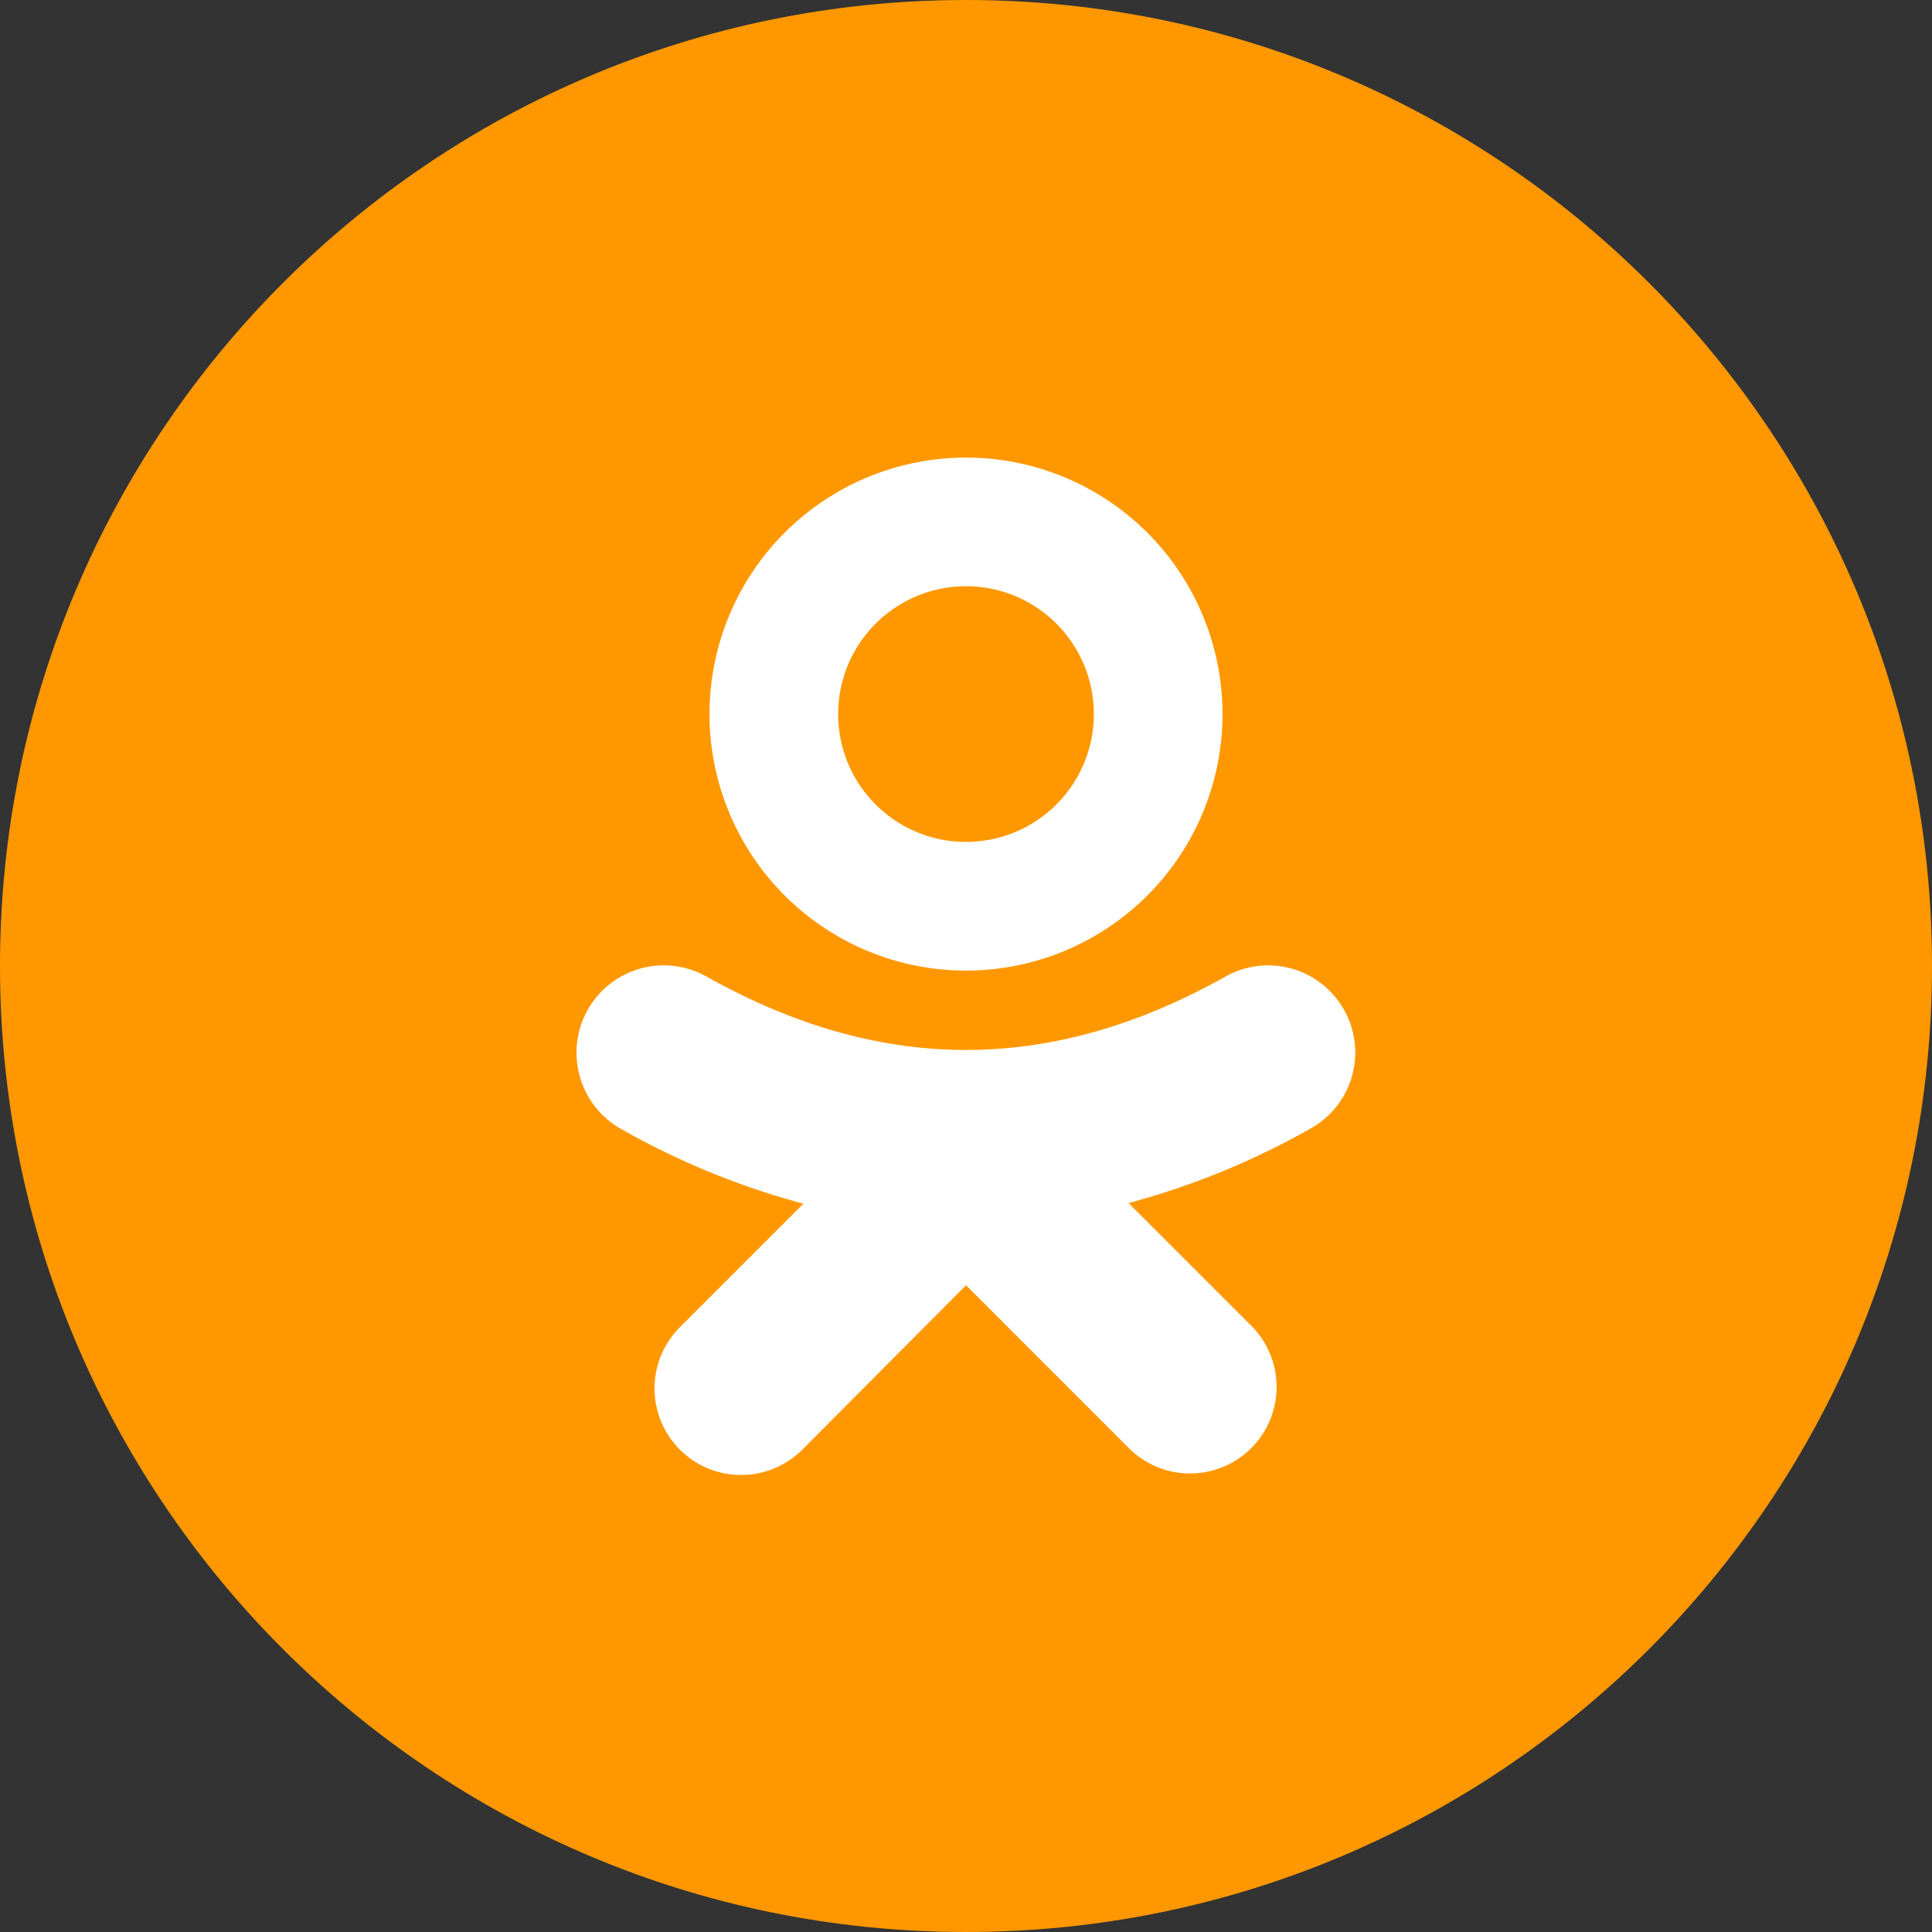 <svg width="40" height="40" fill="none" xmlns="http://www.w3.org/2000/svg"><rect width="100%" height="100%" fill="#333333" stroke="none"/><path d="M20 40c11.046 0 20-8.954 20-20S31.046 0 20 0 0 8.954 0 20s8.954 20 20 20z" fill="#FF9800"/><path d="M20 9.474a5.31 5.31 0 100 10.621 5.31 5.31 0 000-10.621zm0 7.957a2.647 2.647 0 110-5.294 2.647 2.647 0 010 5.294z" fill="#fff"/><path d="M27.826 20.908a1.799 1.799 0 00-2.452-.69c-3.616 2.027-7.132 2.027-10.747 0a1.807 1.807 0 00-2.622 2.072c.13.462.44.852.858 1.086a16.033 16.033 0 003.771 1.545l-2.558 2.558a1.792 1.792 0 002.535 2.534L20 26.61 23.39 30a1.792 1.792 0 002.534-2.534l-2.558-2.558a16.038 16.038 0 003.771-1.545 1.8 1.8 0 00.69-2.455z" fill="#fff"/></svg>